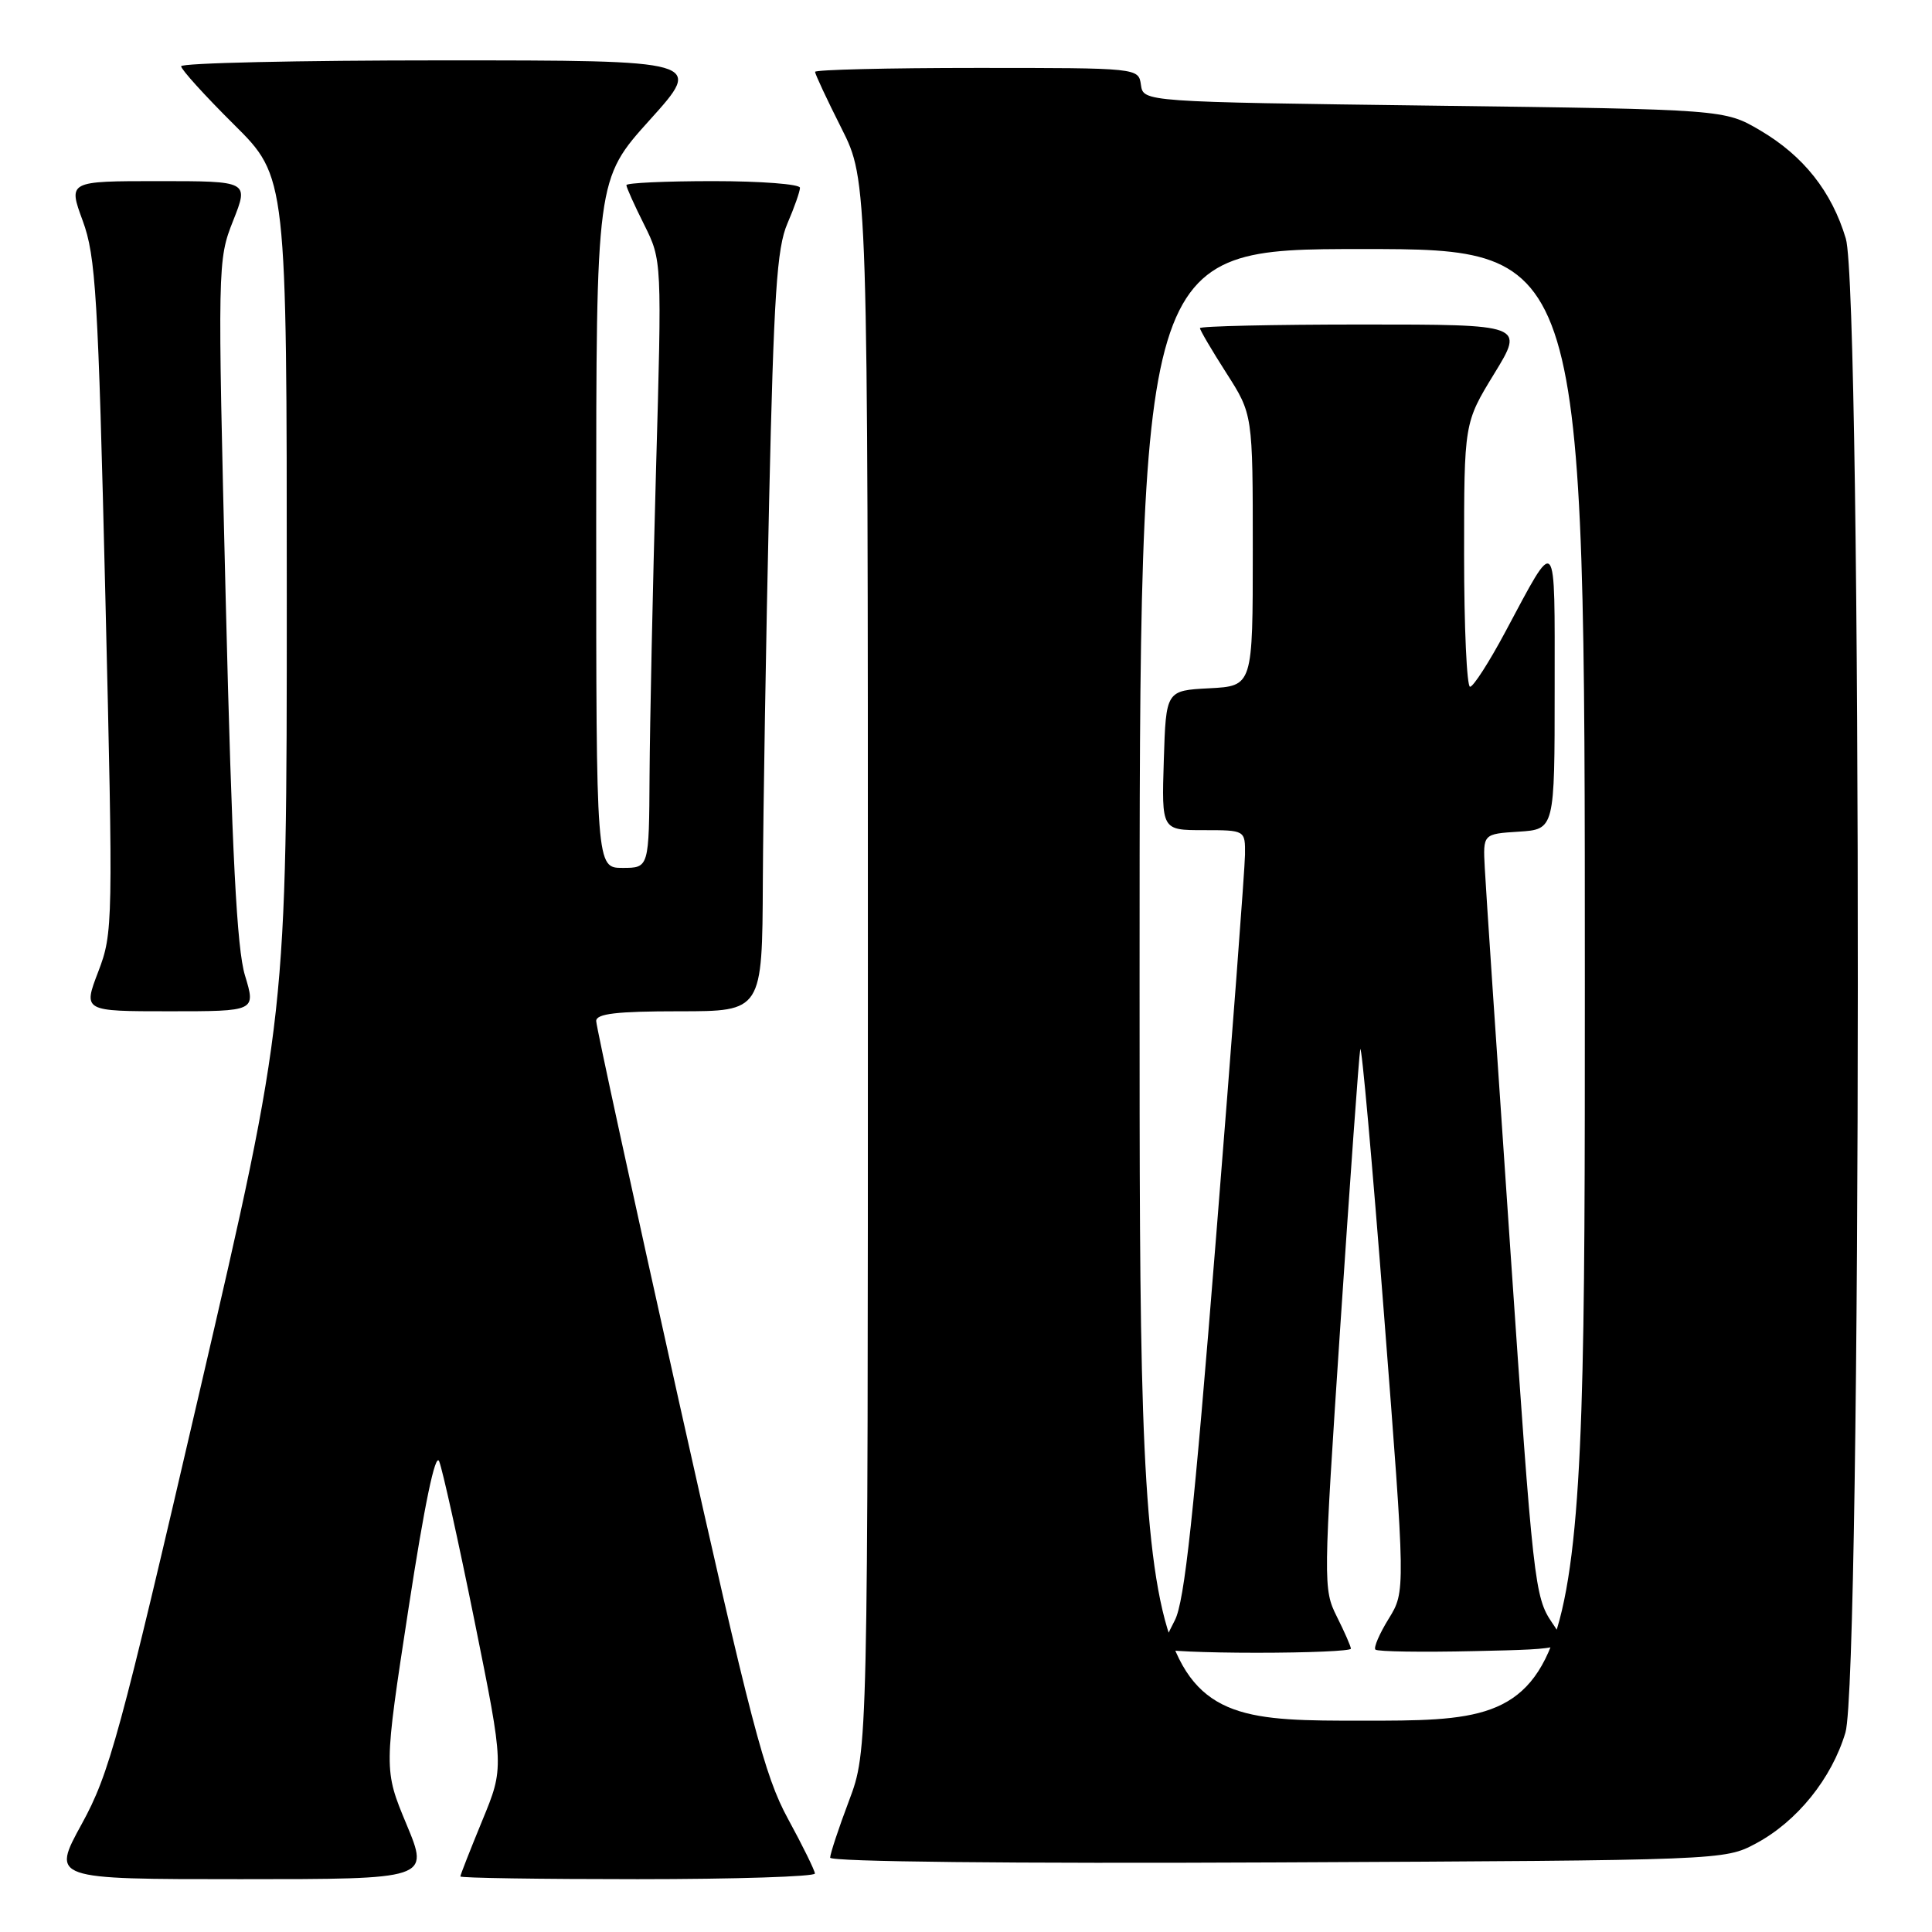 <?xml version="1.0" encoding="UTF-8" standalone="no"?>
<!DOCTYPE svg PUBLIC "-//W3C//DTD SVG 1.1//EN" "http://www.w3.org/Graphics/SVG/1.1/DTD/svg11.dtd" >
<svg xmlns="http://www.w3.org/2000/svg" xmlns:xlink="http://www.w3.org/1999/xlink" version="1.1" viewBox="0 0 256 256">
 <g >
 <path fill="currentColor"
d=" M 53.87 241.75 C 50.85 234.50 50.85 234.50 54.13 213.13 C 56.25 199.31 57.69 192.42 58.19 193.63 C 58.62 194.66 60.74 204.21 62.89 214.85 C 66.80 234.21 66.80 234.21 63.90 241.24 C 62.31 245.11 61.00 248.44 61.00 248.64 C 61.00 248.84 71.57 249.00 84.50 249.00 C 97.43 249.00 107.99 248.66 107.98 248.25 C 107.96 247.84 106.36 244.57 104.41 241.00 C 101.30 235.29 99.54 228.55 89.93 185.54 C 83.92 158.61 79.00 136.00 79.00 135.29 C 79.00 134.32 81.69 134.00 90.00 134.00 C 101.00 134.00 101.00 134.00 101.08 116.75 C 101.13 107.26 101.50 84.65 101.91 66.50 C 102.53 39.04 102.94 32.85 104.33 29.63 C 105.25 27.50 106.00 25.36 106.00 24.88 C 106.00 24.40 100.83 24.00 94.50 24.00 C 88.17 24.00 83.00 24.24 83.00 24.53 C 83.00 24.83 84.06 27.19 85.36 29.78 C 87.71 34.50 87.71 34.50 86.92 62.50 C 86.49 77.90 86.11 96.01 86.07 102.75 C 86.00 115.00 86.00 115.00 82.50 115.00 C 79.00 115.00 79.00 115.00 79.00 69.38 C 79.00 23.76 79.00 23.76 86.11 15.88 C 93.21 8.00 93.21 8.00 58.61 8.00 C 39.57 8.00 24.00 8.35 24.00 8.78 C 24.00 9.20 27.15 12.68 31.00 16.50 C 38.00 23.45 38.00 23.45 38.00 79.04 C 38.00 134.64 38.00 134.64 26.42 184.51 C 15.85 230.05 14.50 235.01 10.83 241.69 C 6.82 249.00 6.82 249.00 31.85 249.00 C 56.89 249.00 56.89 249.00 53.87 241.75 Z  M 232.65 244.28 C 238.12 241.36 242.71 235.67 244.53 229.57 C 246.68 222.34 246.74 38.76 244.58 31.61 C 242.71 25.37 238.97 20.65 233.22 17.27 C 228.50 14.50 228.50 14.50 190.00 14.00 C 151.50 13.50 151.50 13.50 151.18 11.25 C 150.86 9.00 150.86 9.00 129.43 9.00 C 117.64 9.00 108.00 9.24 108.00 9.52 C 108.00 9.81 109.57 13.18 111.50 17.00 C 115.00 23.95 115.00 23.95 115.00 127.95 C 115.00 231.95 115.00 231.95 112.50 238.60 C 111.12 242.25 110.00 245.65 110.00 246.15 C 110.00 246.69 134.06 246.95 169.25 246.78 C 228.29 246.50 228.51 246.49 232.65 244.28 Z  M 32.46 129.25 C 31.38 125.69 30.74 113.25 29.91 79.50 C 28.82 34.97 28.83 34.45 30.89 29.25 C 32.97 24.00 32.97 24.00 21.00 24.00 C 9.03 24.00 9.03 24.00 10.96 29.25 C 12.69 33.95 13.00 39.14 13.96 79.00 C 15.00 122.50 14.98 123.62 13.02 128.75 C 11.01 134.00 11.01 134.00 22.46 134.00 C 33.90 134.00 33.90 134.00 32.46 129.25 Z  M 151.00 130.50 C 151.00 33.00 151.00 33.00 180.50 33.00 C 210.00 33.00 210.00 33.00 210.00 130.50 C 210.00 228.00 210.00 228.00 180.50 228.00 C 151.00 228.00 151.00 228.00 151.00 130.50 Z  M 179.00 218.46 C 179.00 218.16 178.16 216.25 177.14 214.21 C 175.32 210.58 175.33 209.77 177.61 175.54 C 178.89 156.31 180.07 139.89 180.24 139.04 C 180.41 138.19 181.83 154.01 183.39 174.19 C 186.24 210.87 186.24 210.87 184.01 214.49 C 182.78 216.48 181.99 218.32 182.25 218.58 C 182.51 218.85 188.42 218.94 195.38 218.78 C 208.03 218.50 208.03 218.50 205.64 214.99 C 203.35 211.62 203.14 209.71 200.12 165.49 C 198.39 140.20 196.86 117.47 196.74 115.00 C 196.50 110.50 196.50 110.50 201.25 110.20 C 206.00 109.89 206.00 109.89 206.00 91.22 C 206.00 70.37 206.38 70.80 199.45 83.75 C 197.32 87.74 195.22 91.00 194.79 91.00 C 194.36 91.00 194.00 83.13 194.00 73.52 C 194.00 56.04 194.00 56.04 197.99 49.52 C 201.98 43.00 201.98 43.00 180.49 43.00 C 168.67 43.00 159.00 43.22 159.00 43.48 C 159.00 43.74 160.57 46.42 162.50 49.43 C 166.00 54.90 166.00 54.90 166.00 72.90 C 166.00 90.90 166.00 90.90 160.25 91.20 C 154.50 91.50 154.50 91.50 154.21 100.75 C 153.92 110.00 153.92 110.00 159.46 110.00 C 165.00 110.00 165.00 110.00 164.97 113.25 C 164.95 115.04 163.23 137.88 161.13 164.00 C 158.19 200.79 156.96 212.22 155.67 214.70 C 154.75 216.46 154.00 218.15 154.00 218.45 C 154.00 218.75 159.62 219.00 166.50 219.00 C 173.38 219.00 179.00 218.76 179.00 218.46 Z "/>
</g>
</svg>